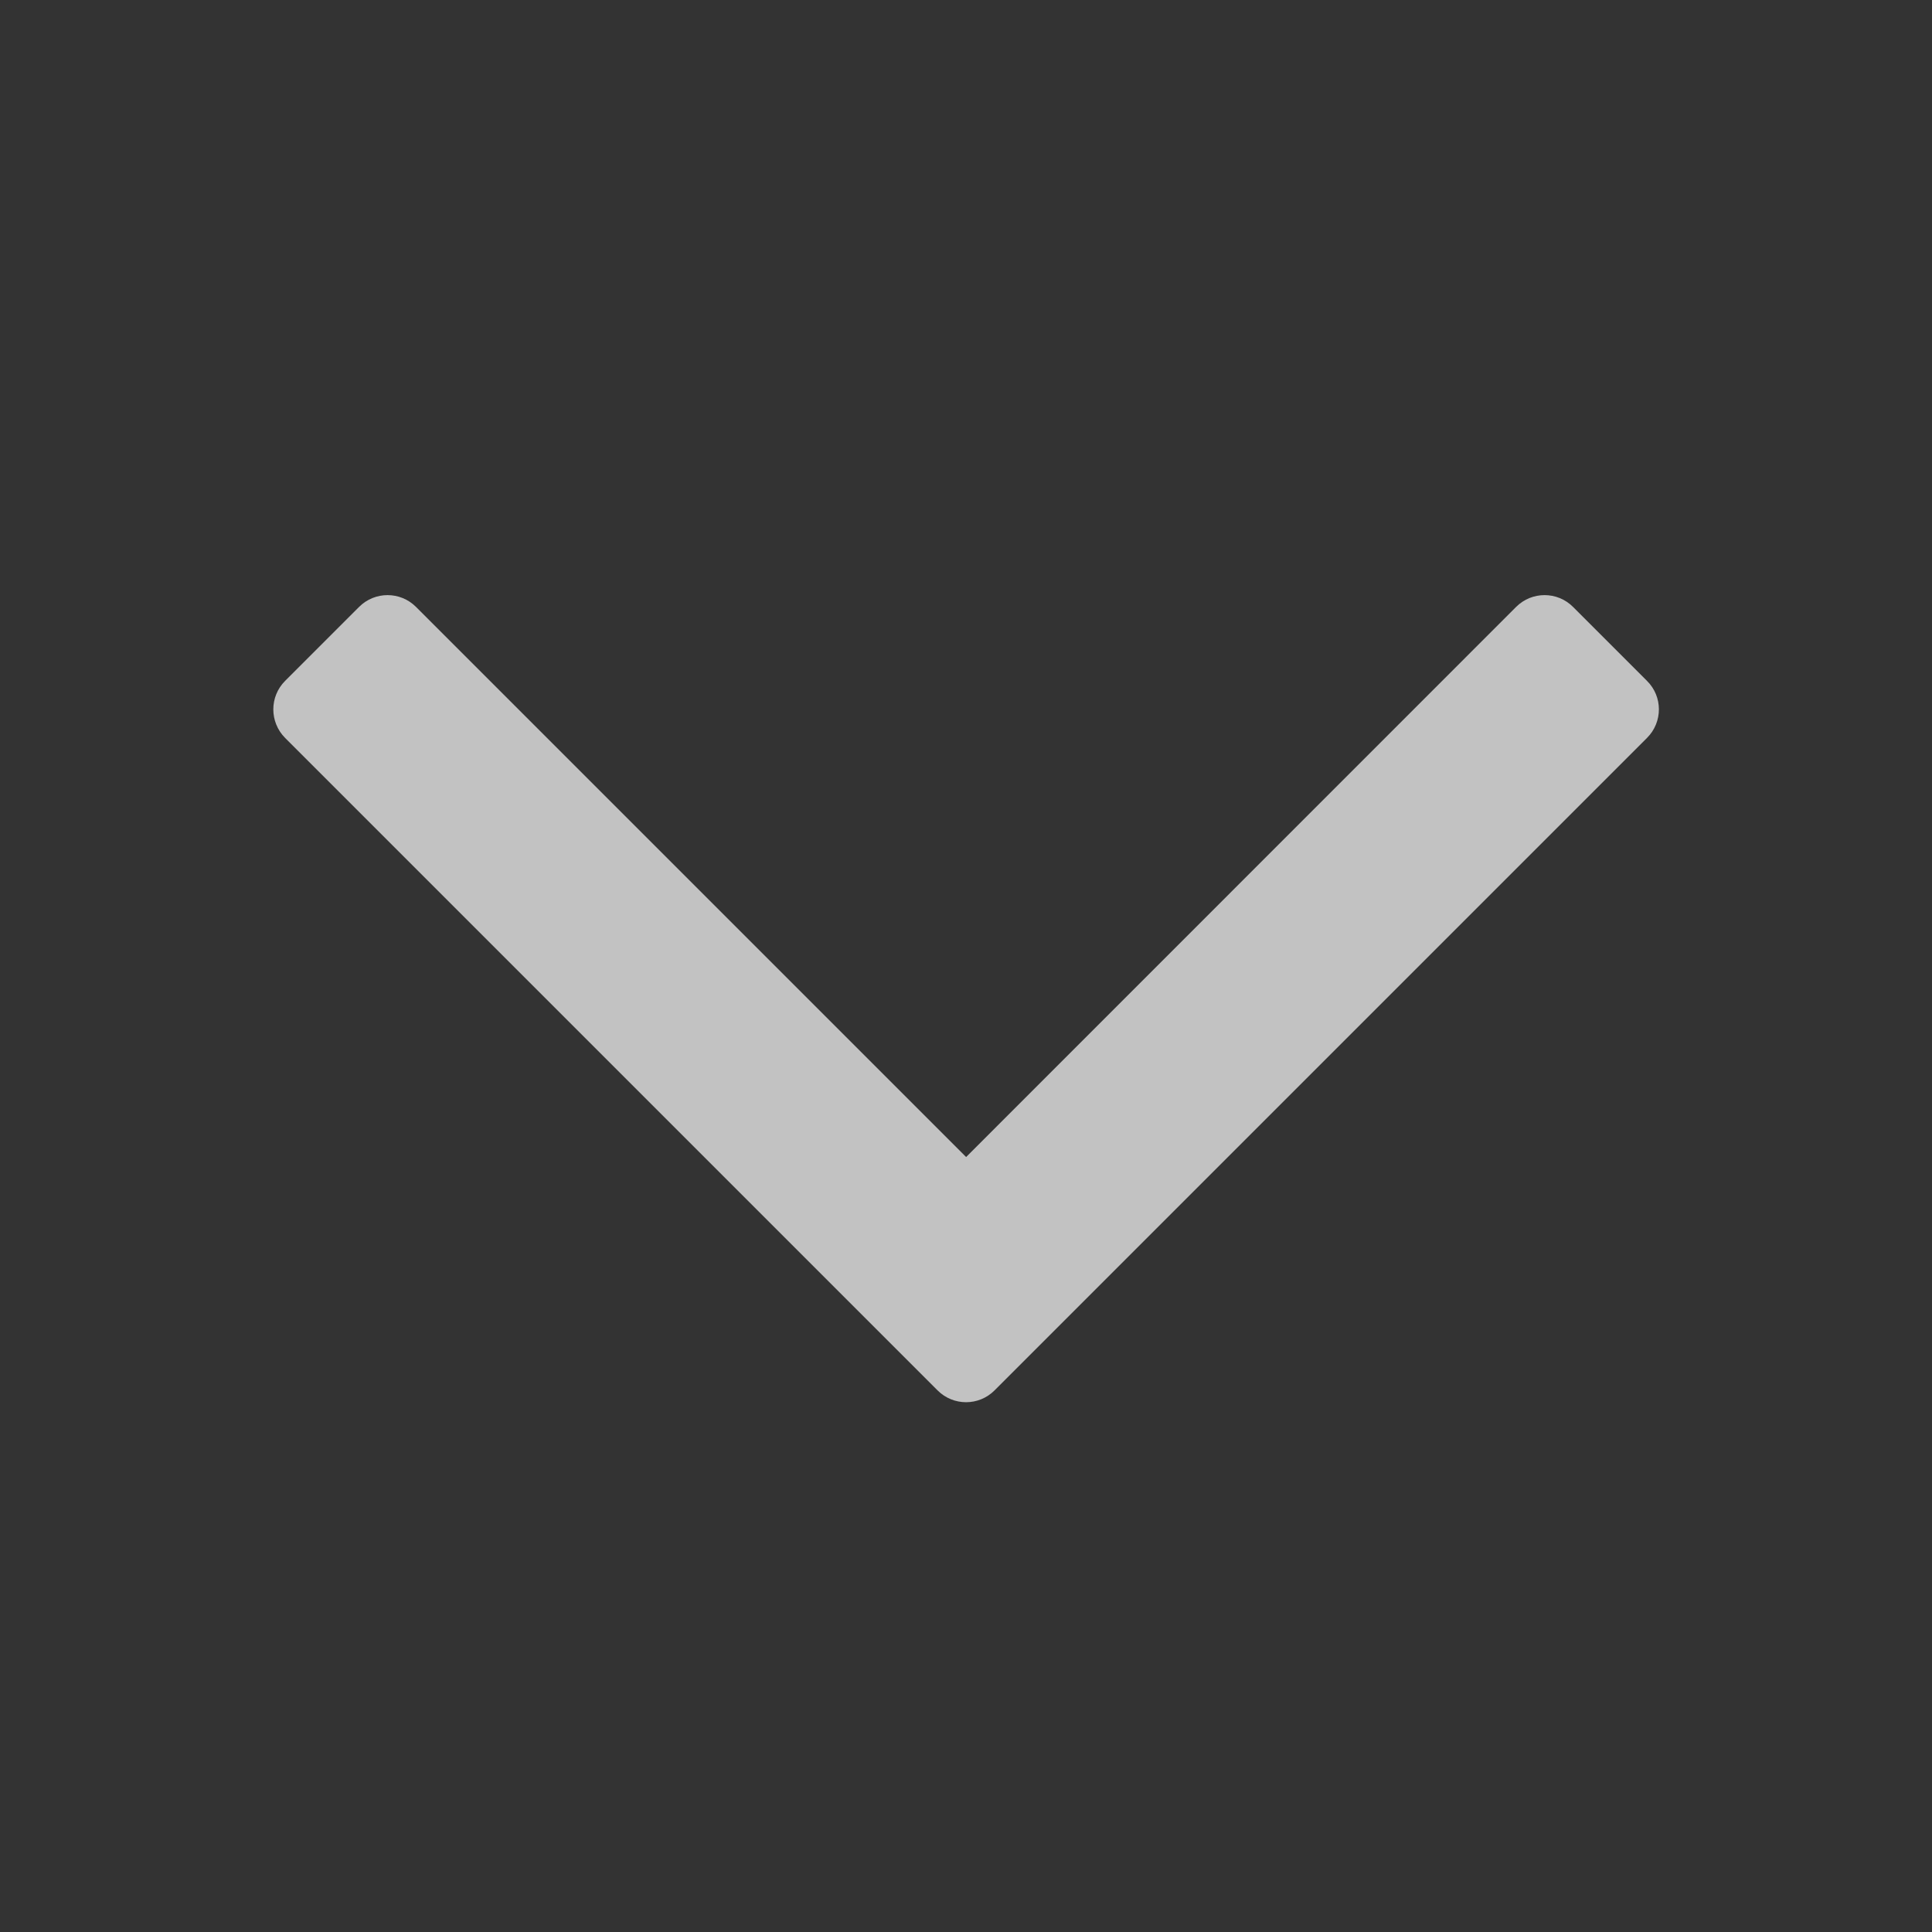 <svg width="16" height="16" viewBox="0 0 16 16" fill="none" xmlns="http://www.w3.org/2000/svg">
<rect x="0" y="0" width="16" height="16" fill="#333333" stroke="none"/>
<g opacity="0.7">
<path d="M8.001 9.582L12.556 5.026C12.686 4.896 12.897 4.896 13.027 5.026L13.64 5.639C13.771 5.769 13.771 5.98 13.64 6.111L8.236 11.515C8.106 11.645 7.895 11.645 7.765 11.515L2.361 6.111C2.231 5.98 2.231 5.769 2.361 5.639L2.974 5.026C3.104 4.896 3.315 4.896 3.445 5.026L8.001 9.582Z" fill="white"/>
</g>
</svg>
